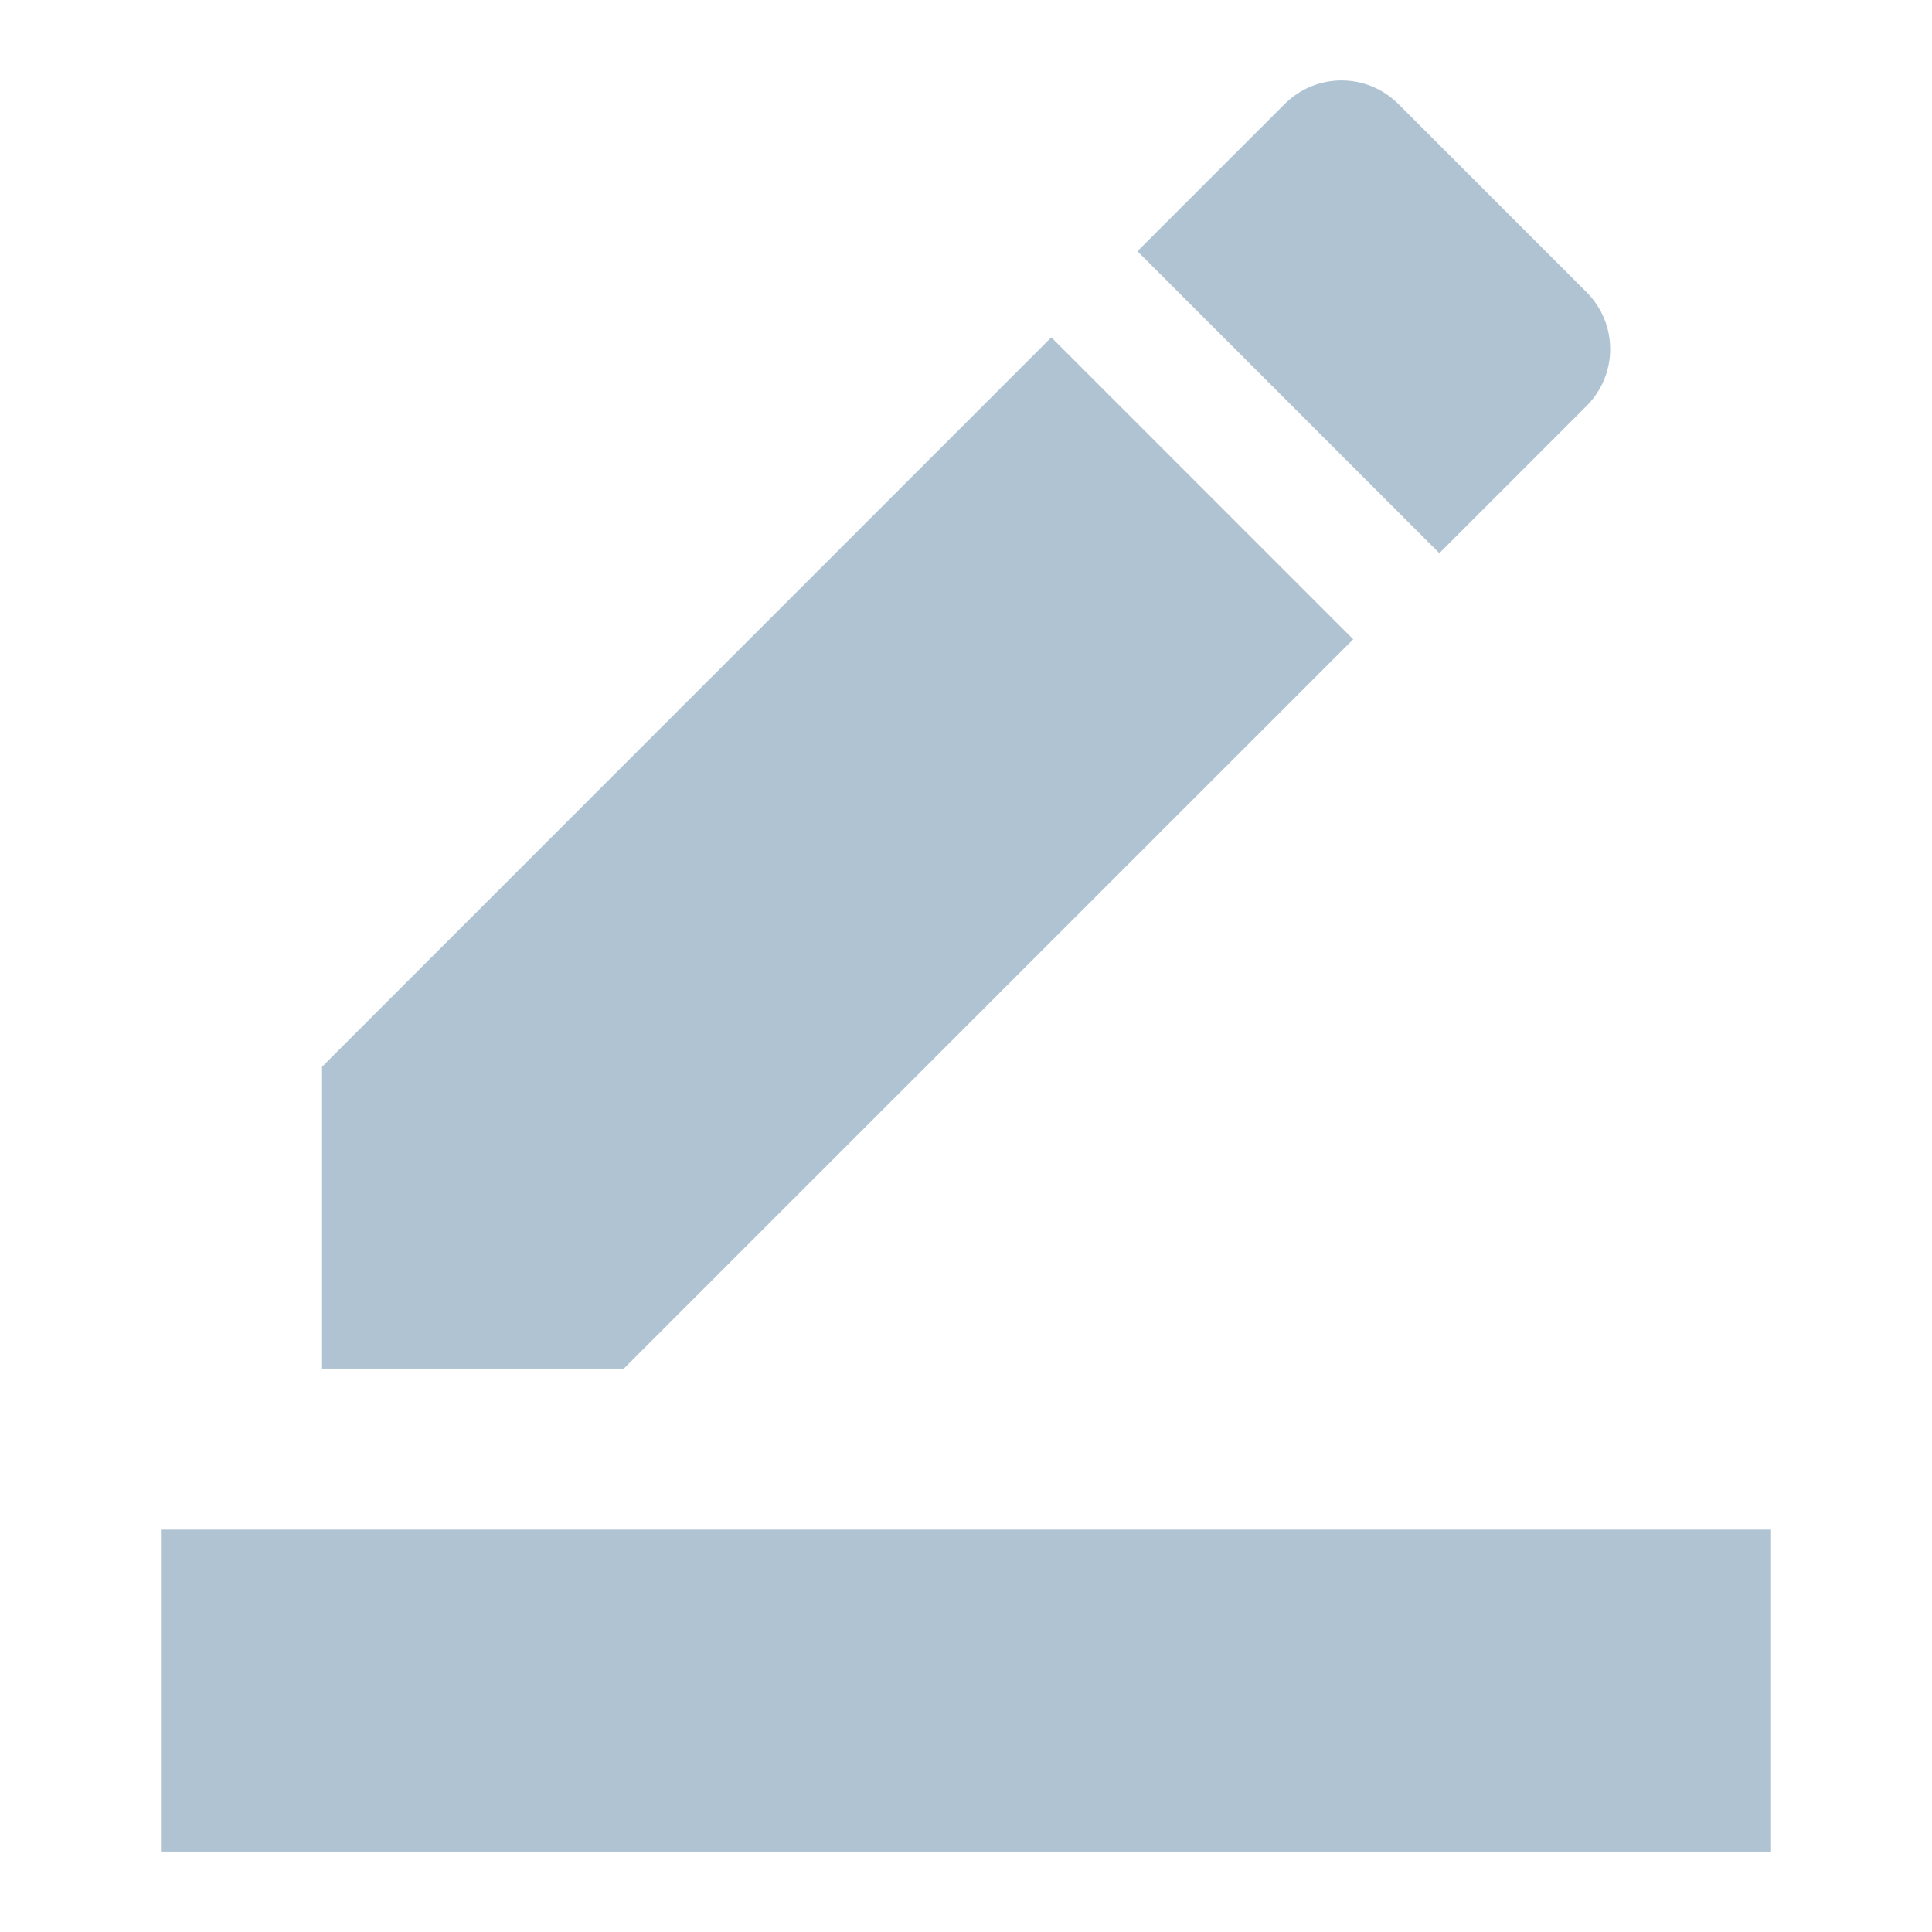 <svg width="19" height="19" viewBox="0 0 19 19" fill="none" xmlns="http://www.w3.org/2000/svg">
<path d="M17.417 18.209H1.583V15.043H17.417V18.209ZM10.339 3.318L13.308 6.287L6.135 13.459H3.167V10.491L10.339 3.318ZM14.155 5.44L11.186 2.471L12.635 1.022C12.944 0.714 13.442 0.714 13.751 1.022L15.604 2.875C15.912 3.184 15.912 3.682 15.604 3.991L14.155 5.44Z" fill="#AFC3D2"/>
</svg>
